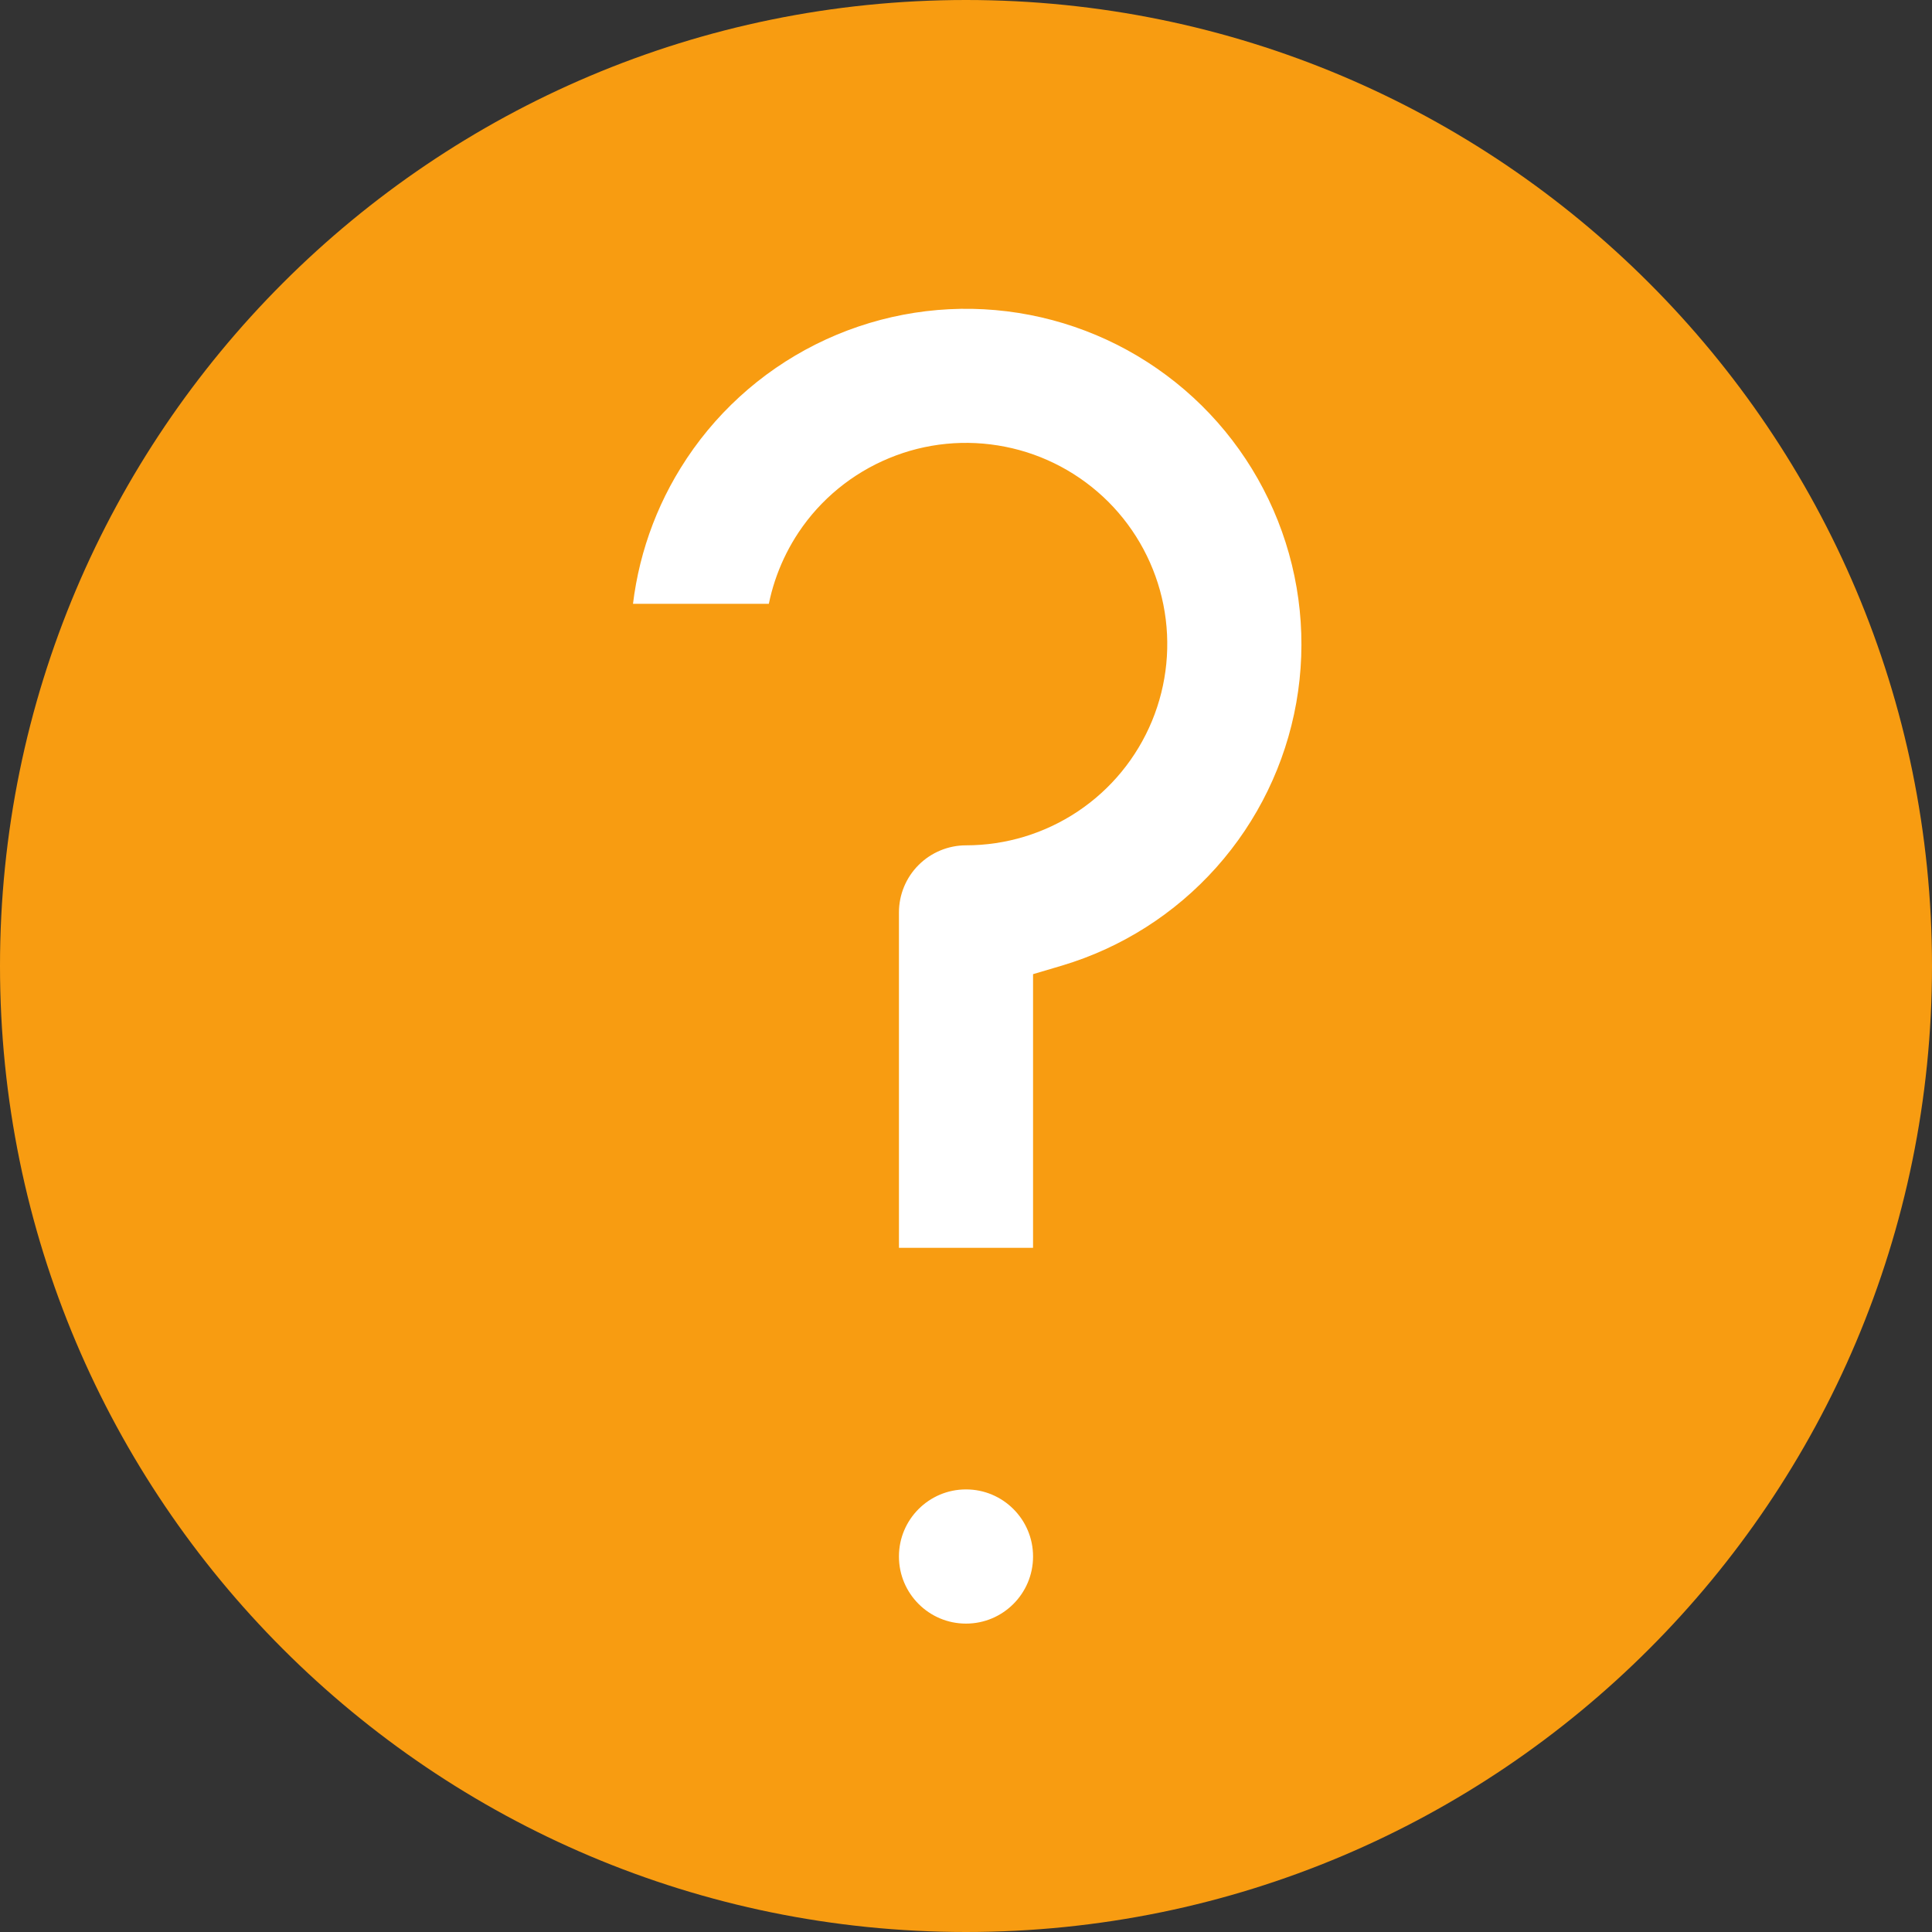 <svg width="24" height="24" viewBox="0 0 24 24" fill="none" xmlns="http://www.w3.org/2000/svg">
<rect x="0" y="0" width="24" height="24" fill="#333333" stroke="none"/>
<path d="M12 24C18.627 24 24 18.627 24 12C24 5.373 18.627 0 12 0C5.373 0 0 5.373 0 12C0 18.627 5.373 24 12 24Z" fill="#F89C11"/>
<path d="M10.129 6.751C9.929 7.052 9.804 7.395 9.764 7.751H7.59C7.632 7.02 7.855 6.308 8.242 5.683C8.672 4.986 9.288 4.422 10.02 4.055C10.752 3.688 11.572 3.531 12.387 3.603C13.203 3.675 13.983 3.972 14.64 4.462C15.297 4.951 15.804 5.614 16.106 6.375C16.408 7.137 16.492 7.967 16.349 8.774C16.206 9.58 15.841 10.331 15.296 10.942C14.751 11.553 14.047 12.001 13.262 12.235L13.083 12.288V12.475V15.751H10.917V11.335C10.917 11.047 11.031 10.772 11.234 10.569C11.437 10.366 11.713 10.251 12 10.251C12.445 10.251 12.88 10.119 13.25 9.872C13.62 9.625 13.908 9.274 14.079 8.862C14.249 8.451 14.294 7.999 14.207 7.562C14.12 7.126 13.906 6.725 13.591 6.41C13.276 6.096 12.875 5.881 12.439 5.795C12.002 5.708 11.55 5.752 11.139 5.923C10.728 6.093 10.376 6.381 10.129 6.751Z" fill="white" stroke="#F89C11" stroke-width="0.5"/>
<path d="M13.083 19.335C13.083 19.934 12.598 20.419 12 20.419C11.402 20.419 10.917 19.934 10.917 19.335C10.917 18.737 11.402 18.252 12 18.252C12.598 18.252 13.083 18.737 13.083 19.335Z" fill="white" stroke="#F89C11" stroke-width="0.5"/>
</svg>

